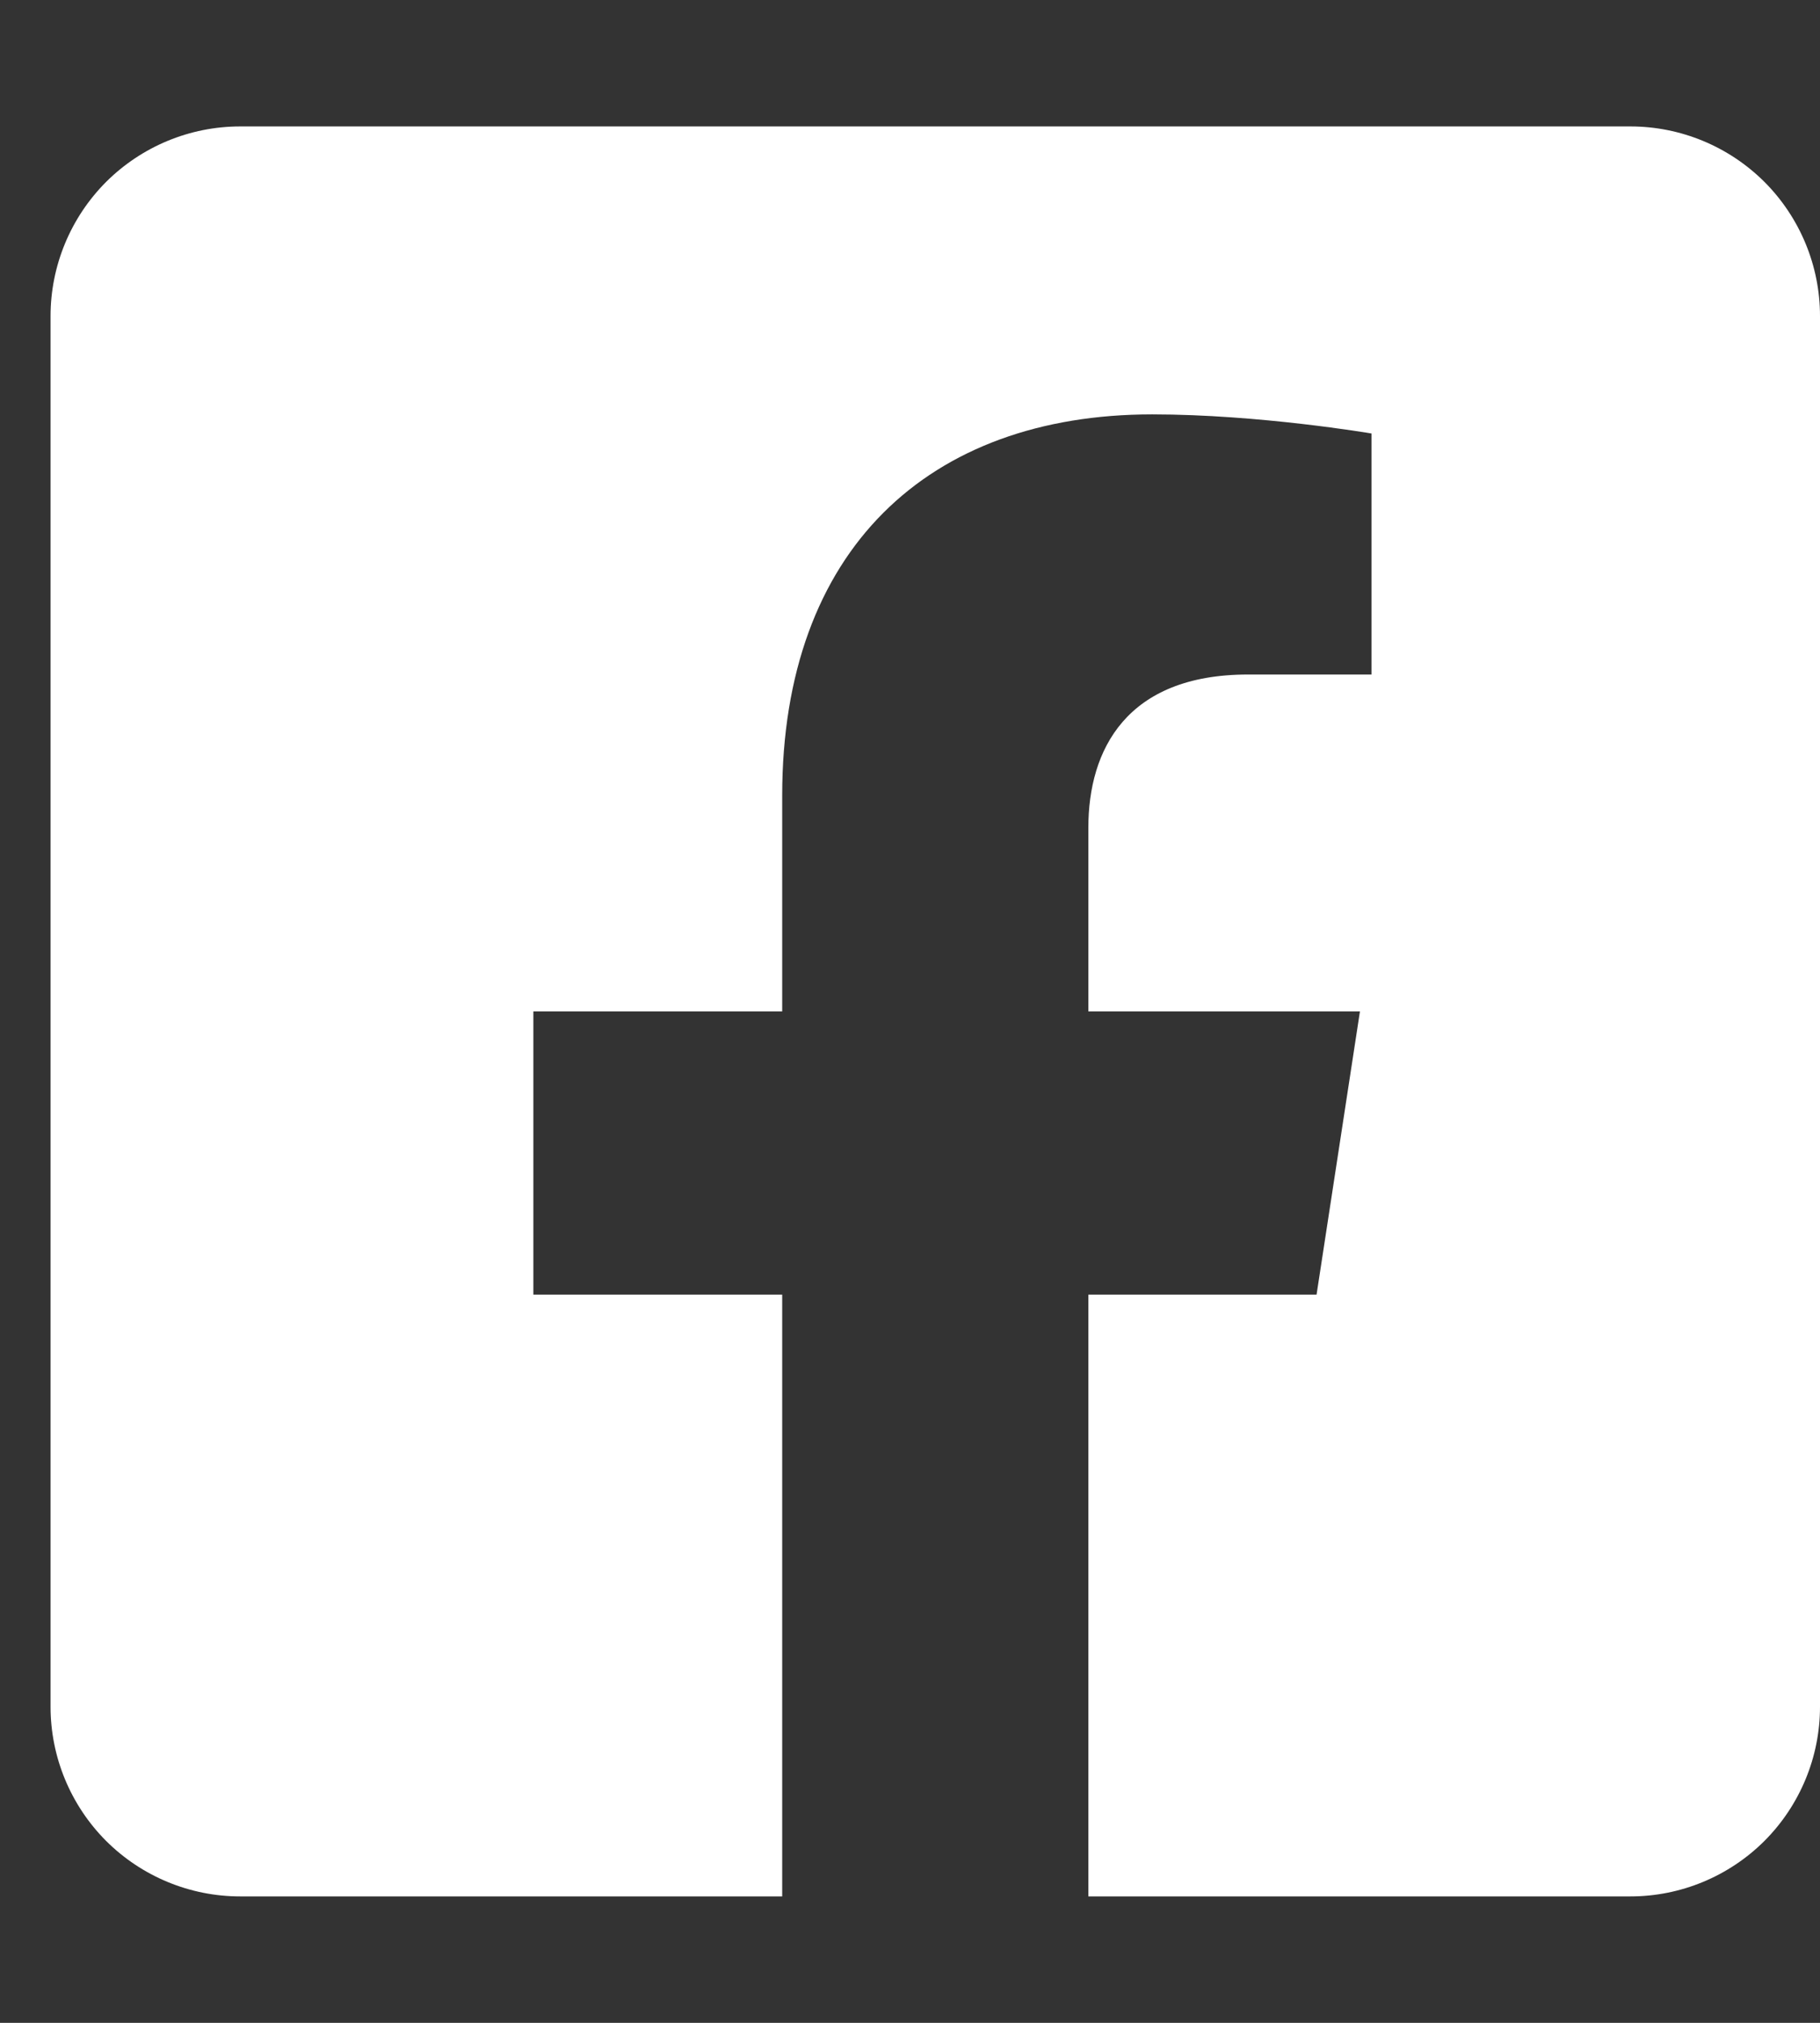 <svg width="18" height="20" viewBox="0 0 18 20" fill="none" xmlns="http://www.w3.org/2000/svg">
<rect x="0" y="0" width="18" height="20" fill="#333333" stroke="none"/>
<g clip-path="url(#clip0)">
<path d="M16.125 1.25H2.375C1.878 1.25 1.401 1.448 1.049 1.799C0.698 2.151 0.5 2.628 0.5 3.125L0.5 16.875C0.5 17.372 0.698 17.849 1.049 18.201C1.401 18.552 1.878 18.75 2.375 18.75H7.736V12.8H5.275V10H7.736V7.866C7.736 5.438 9.182 4.097 11.395 4.097C12.456 4.097 13.564 4.286 13.564 4.286V6.669H12.343C11.139 6.669 10.764 7.416 10.764 8.182V10H13.45L13.021 12.8H10.764V18.75H16.125C16.622 18.75 17.099 18.552 17.451 18.201C17.802 17.849 18 17.372 18 16.875V3.125C18 2.628 17.802 2.151 17.451 1.799C17.099 1.448 16.622 1.25 16.125 1.25Z" fill="white"/>
</g>
<defs>
<clipPath id="clip0">
<rect width="17.5" height="20" fill="white" transform="translate(0.5)"/>
</clipPath>
</defs>
</svg>
